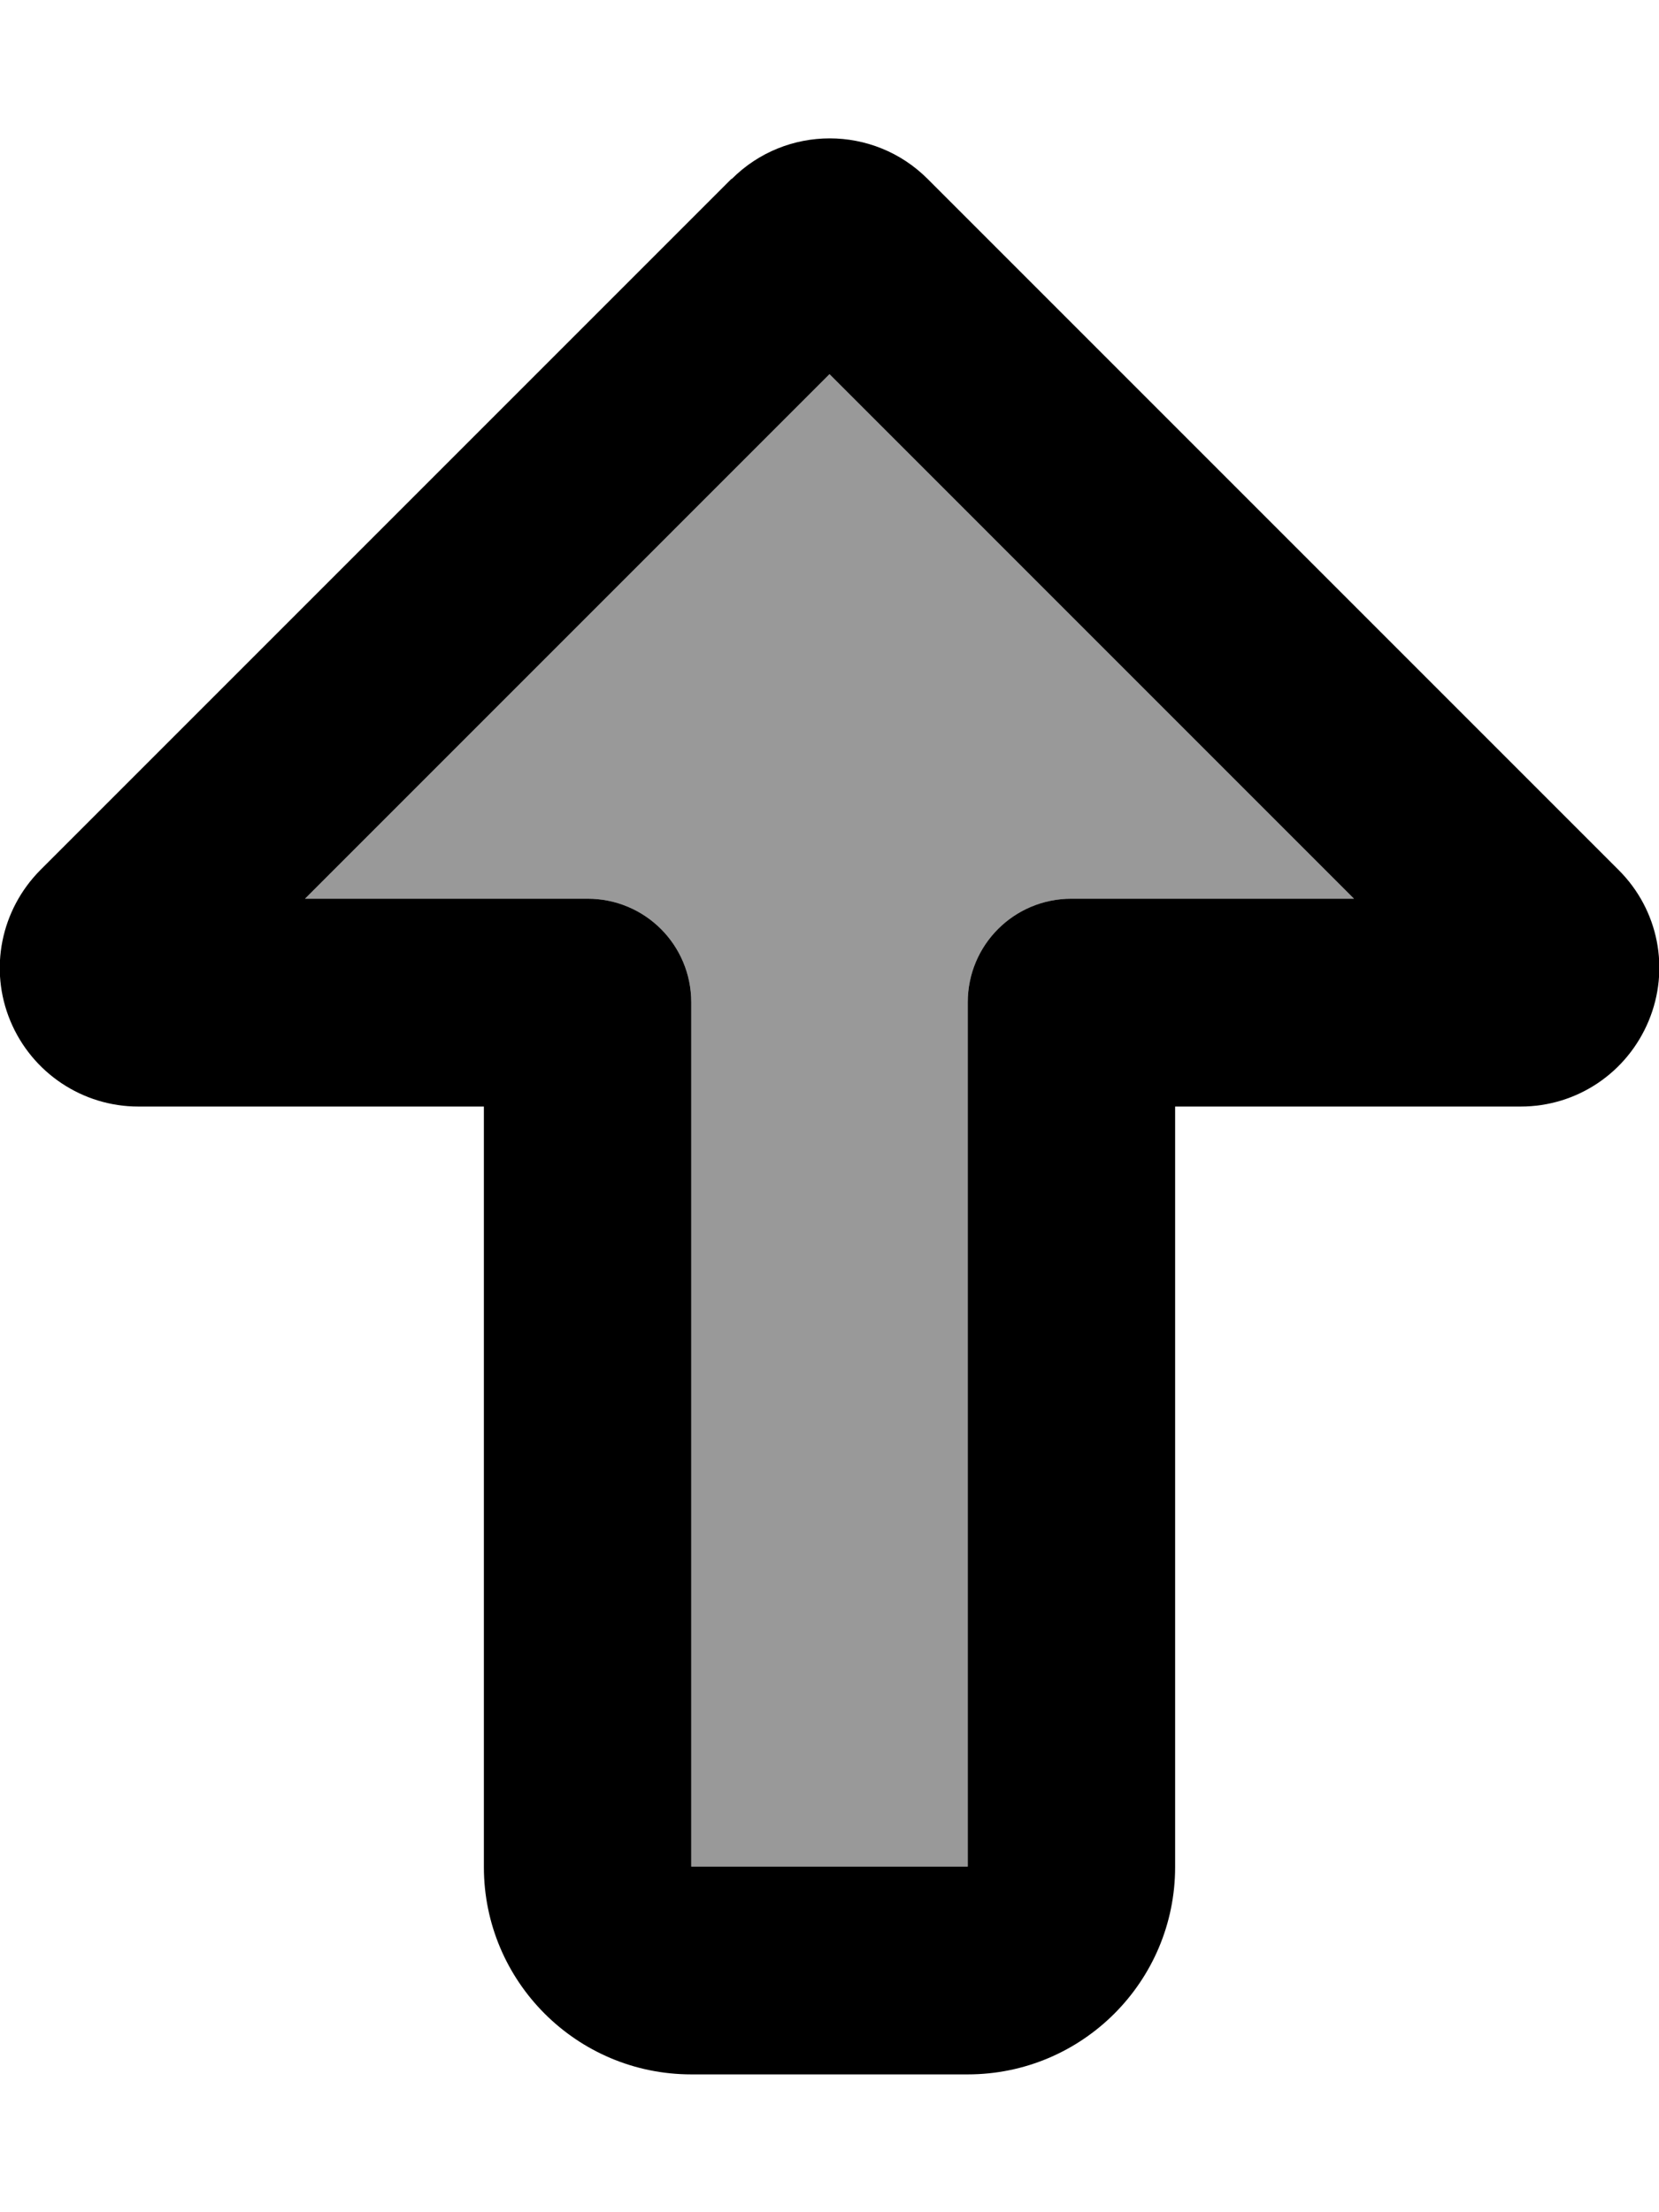 <svg xmlns="http://www.w3.org/2000/svg" viewBox="0 0 384 512"><!--! Font Awesome Pro 7.1.0 by @fontawesome - https://fontawesome.com License - https://fontawesome.com/license (Commercial License) Copyright 2025 Fonticons, Inc. --><path opacity=".4" fill="currentColor" d="M70.6 208l65.4 0c13.3 0 24 10.7 24 24l0 200 64 0 0-200c0-13.3 10.7-24 24-24L313.4 208 192 86.6 70.6 208z"/><path fill="currentColor" d="M192 86.6L70.6 208 136 208c13.3 0 24 10.7 24 24l0 200 64 0 0-200c0-13.3 10.7-24 24-24L313.4 208 192 86.6zM169.4 41.4c12.5-12.5 32.8-12.5 45.3 0l160 160c9.2 9.2 11.9 22.9 6.9 34.9l0 0c-5 12-16.6 19.8-29.6 19.8l-80 0 0 176c0 26.5-21.5 48-48 48l-64 0c-26.5 0-48-21.5-48-48l0-176-80 0c-12.9 0-24.6-7.8-29.6-19.8l0 0c-5-12-2.2-25.7 6.9-34.9l160-160z"/></svg>
